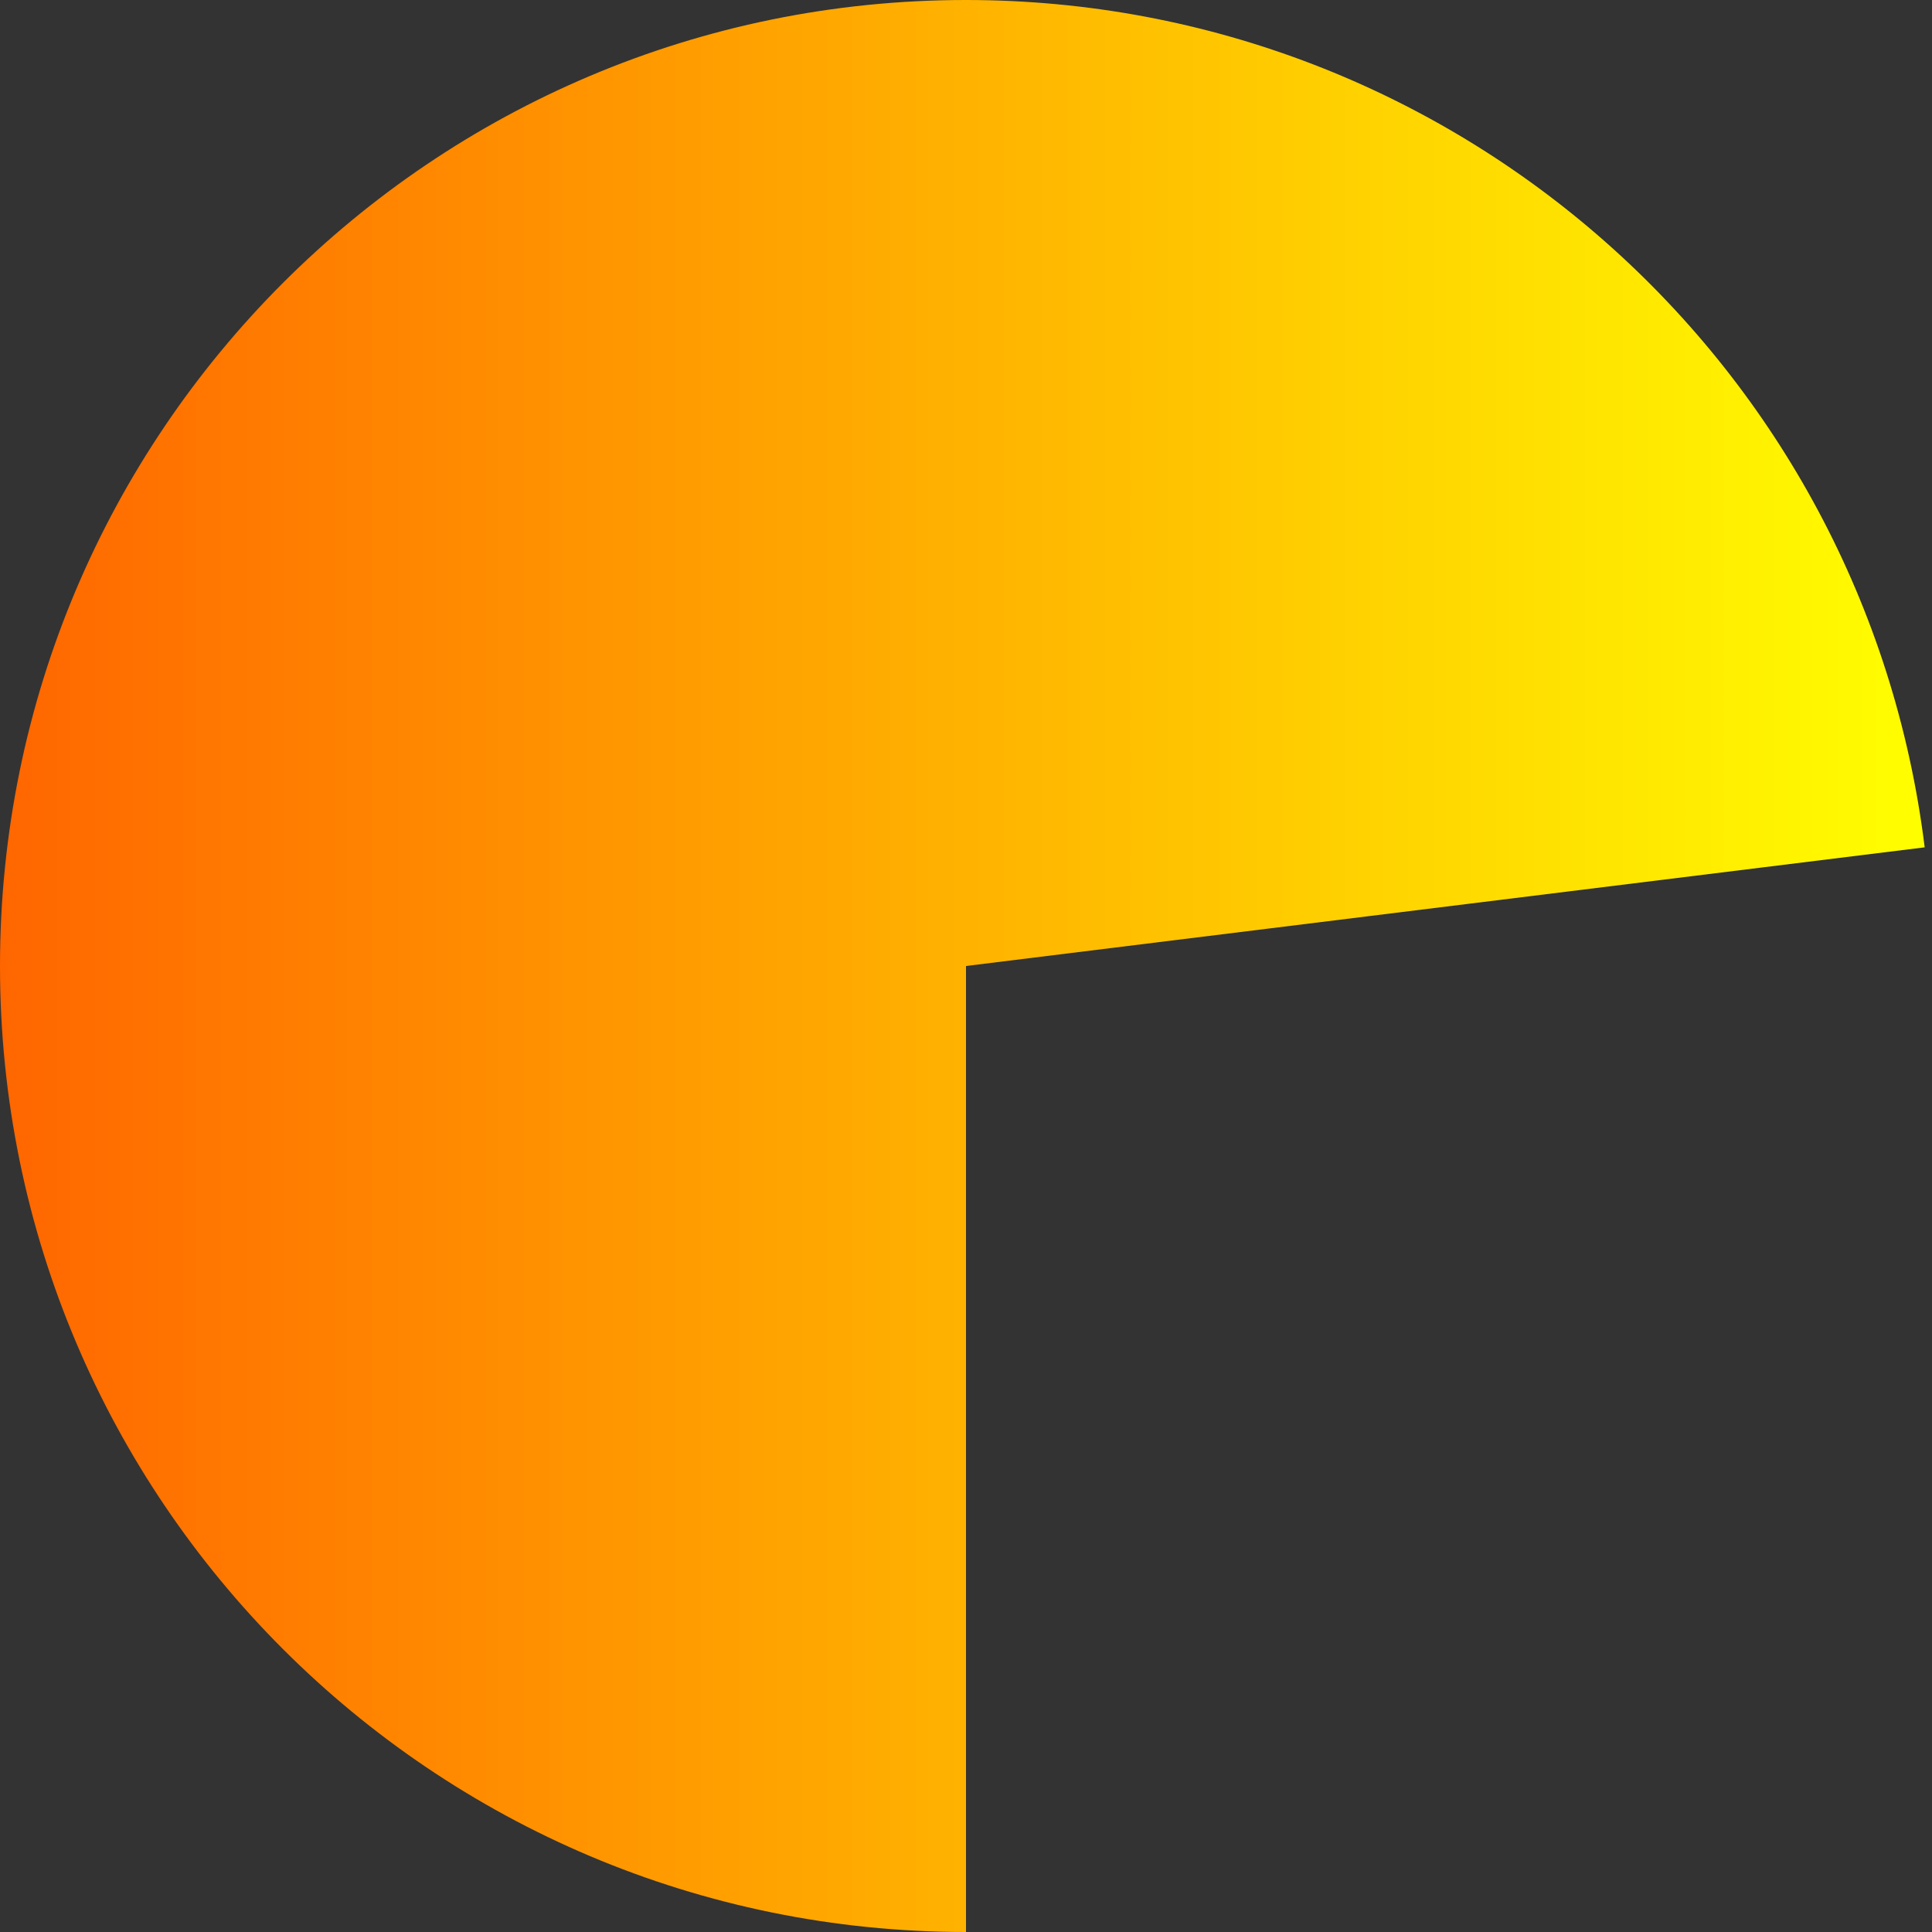 ﻿<?xml version="1.0" encoding="utf-8"?>
<svg version="1.1" xmlns:xlink="http://www.w3.org/1999/xlink" width="150px" height="150px" xmlns="http://www.w3.org/2000/svg">
  <rect width="100%" height="100%" fill="#333333" stroke="none"/>
  <defs>
    <linearGradient gradientUnits="userSpaceOnUse" x1="856" y1="175" x2="1006" y2="175" id="LinearGradient52">
      <stop id="Stop53" stop-color="#ff6600" offset="0" />
      <stop id="Stop54" stop-color="#ffff00" offset="1" />
    </linearGradient>
  </defs>
  <g transform="matrix(1 0 0 1 -856 -100 )">
    <path d="M 1005.432 165.787  L 931 175  L 931 250  C 889.579 250  856 216.421  856 175  C 856 133.579  889.579 100  931 100  C 968.859 100  1000.782 128.215  1005.432 165.787  Z " fill-rule="nonzero" fill="url(#LinearGradient52)" stroke="none" />
  </g>
</svg>